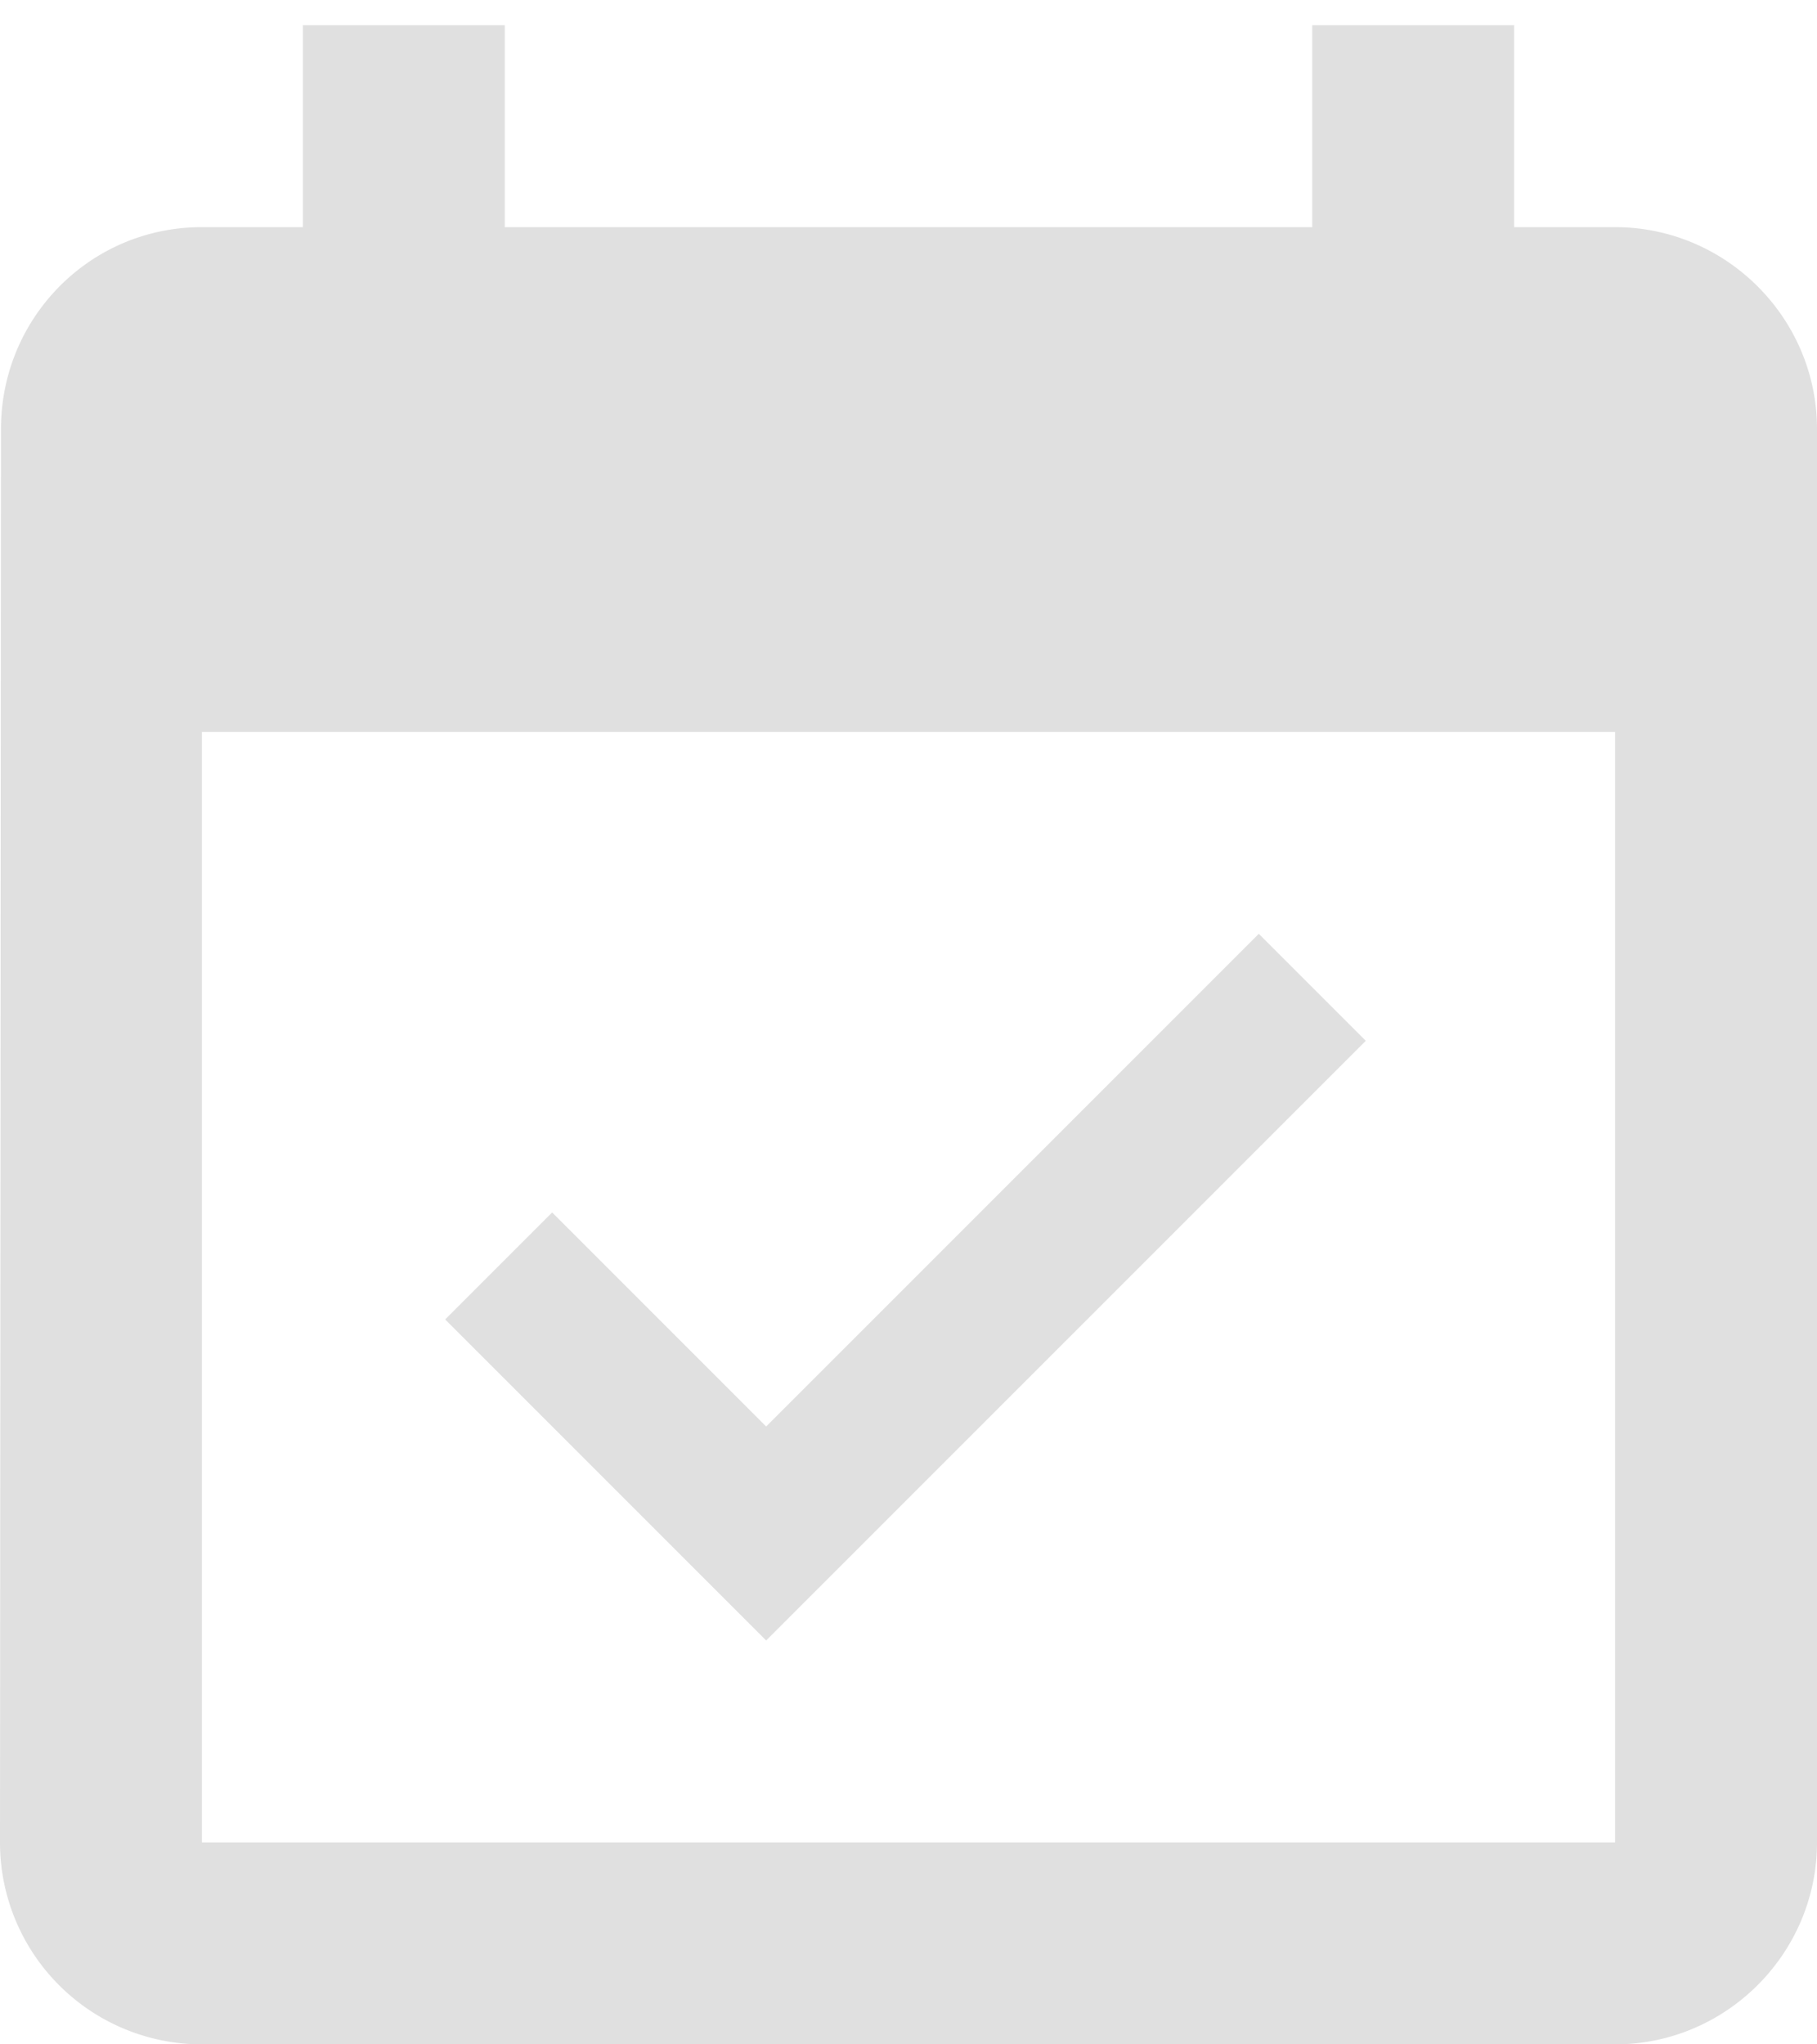 <svg width="24" height="27" viewBox="0 0 24 27" fill="none" xmlns="http://www.w3.org/2000/svg"><path d="M18.04 13.746l-1.413-1.413-6.507 6.507-2.827-2.827-1.413 1.413 4.24 4.24 7.92-7.92zM21.333 3H20V.333h-2.667V3H6.667V.333H4V3H2.667C1.187 3 .013 4.2.013 5.666L0 24.333A2.666 2.666 0 002.667 27h18.666C22.8 27 24 25.8 24 24.333V5.666C24 4.2 22.8 3 21.333 3zm0 21.333H2.667V9.666h18.666v14.667z" fill="#E0E0E0"/></svg>